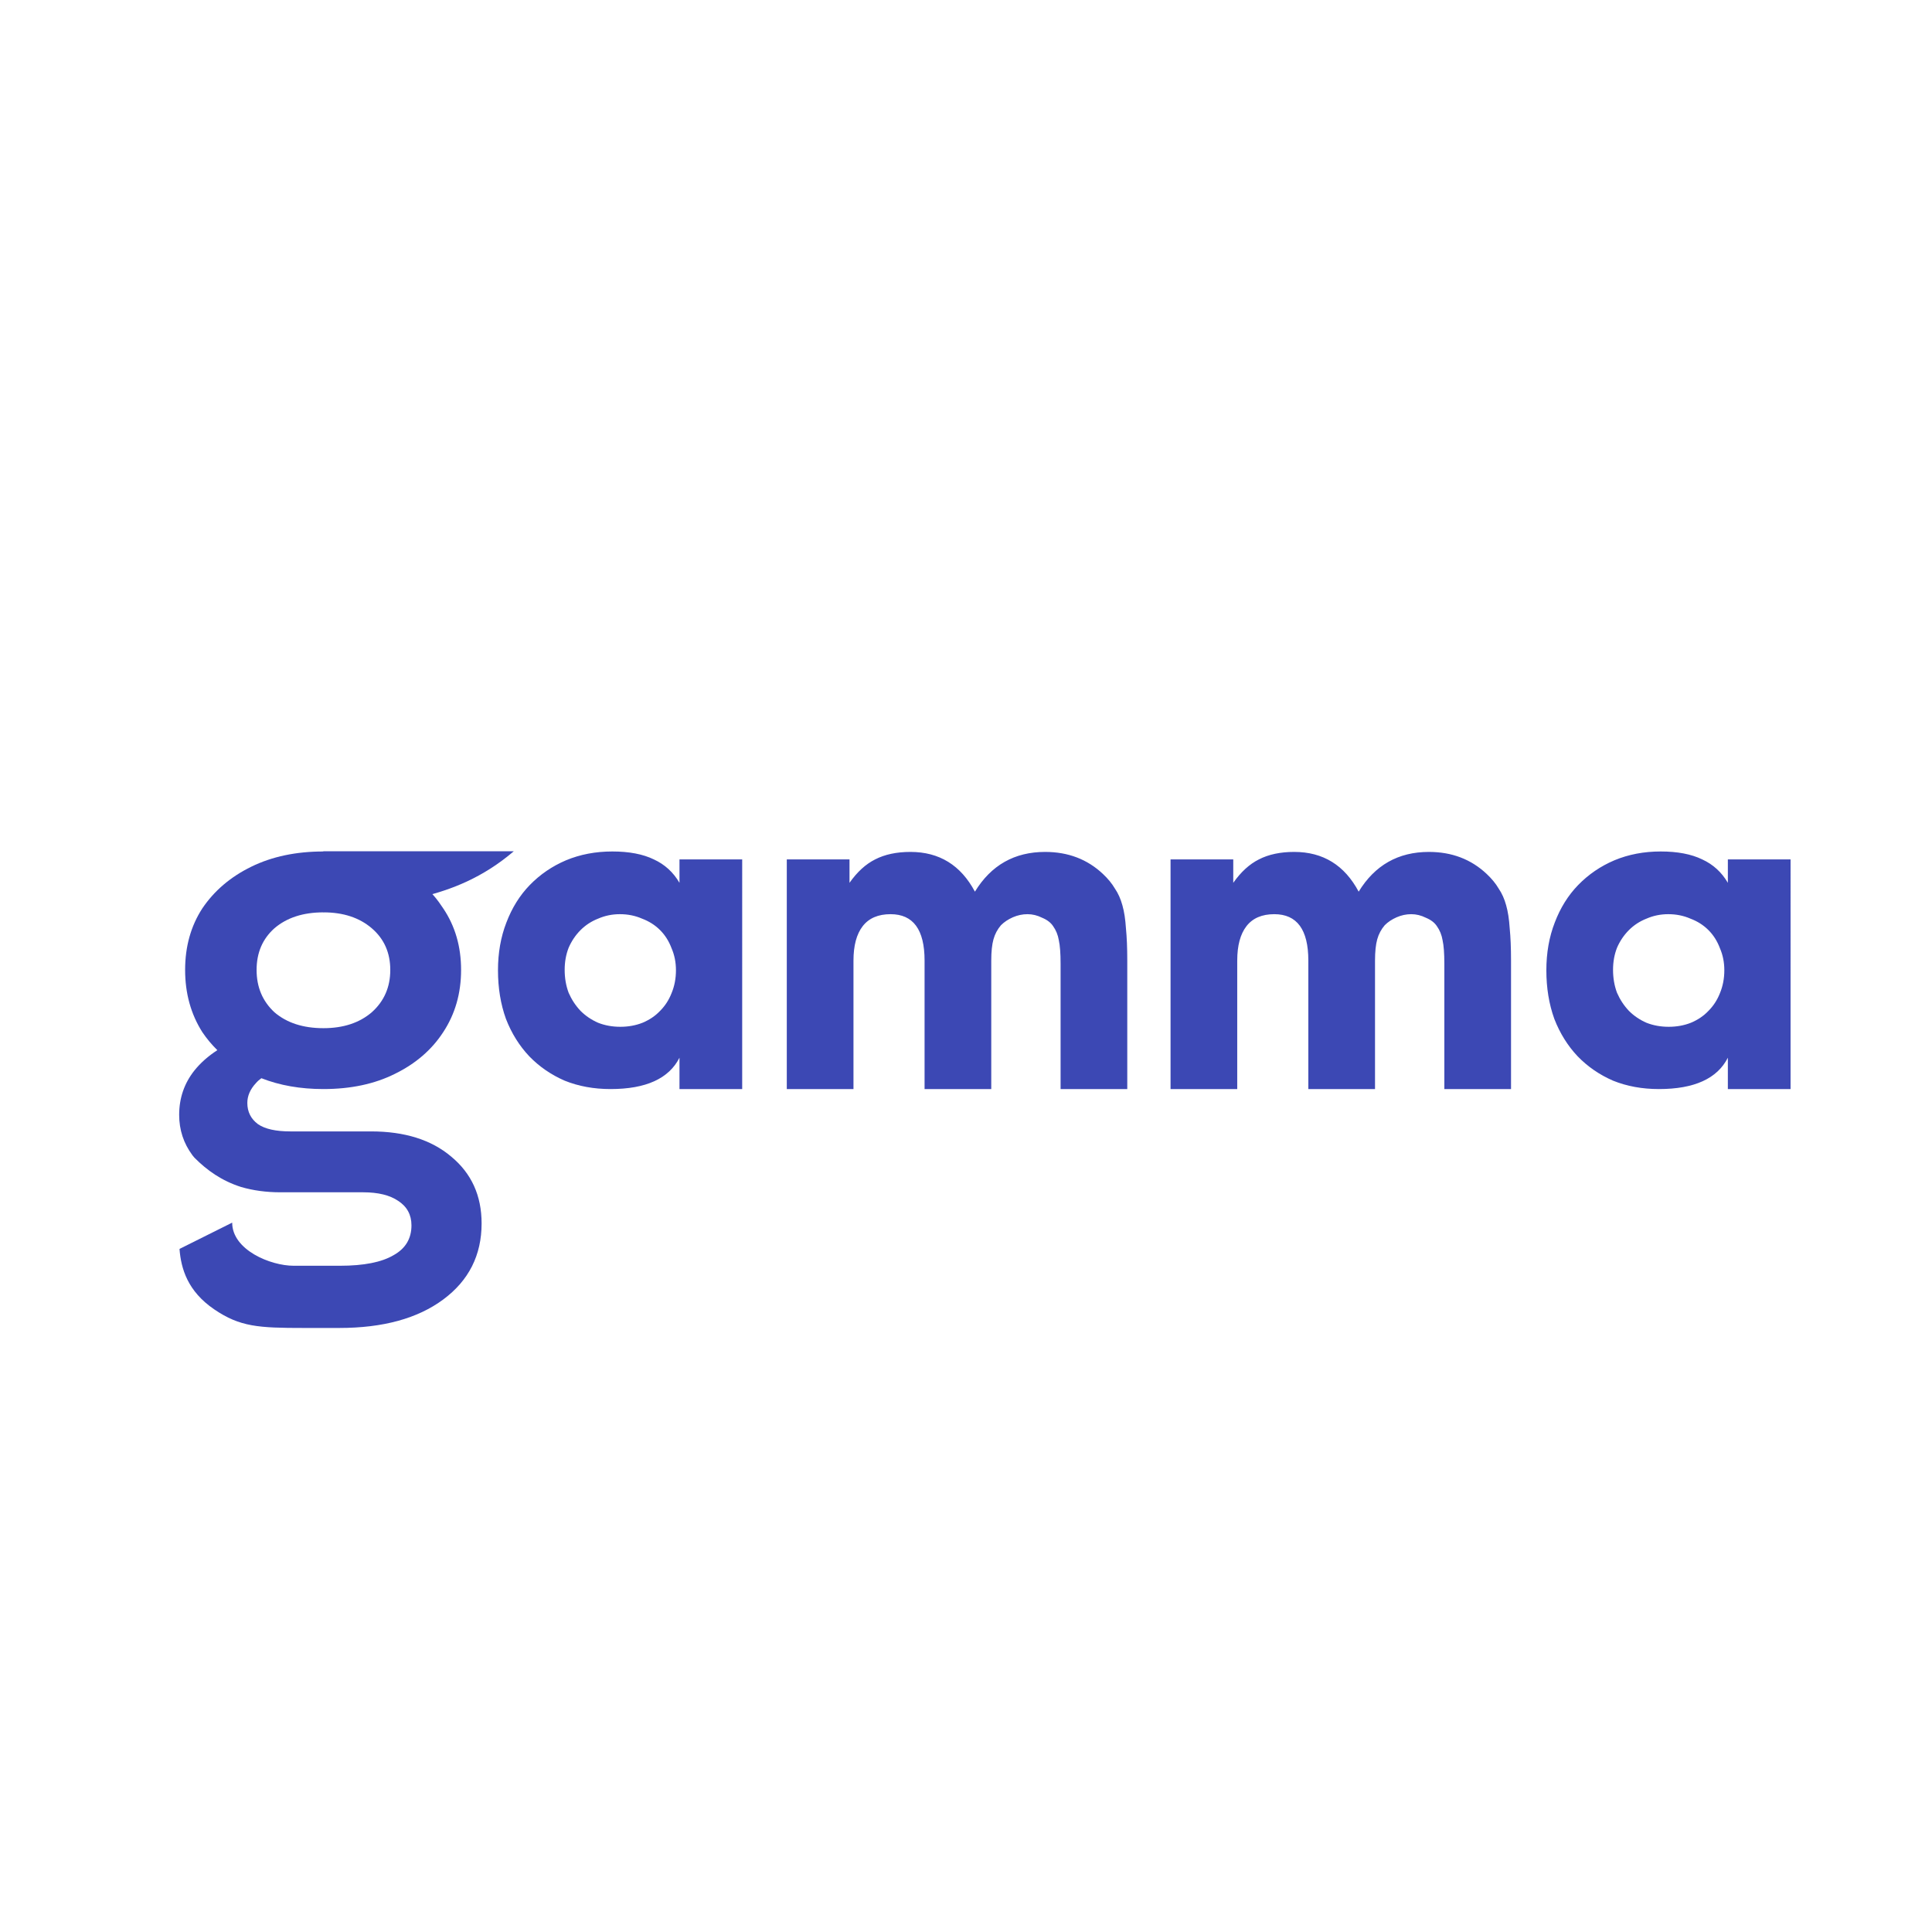 <?xml version="1.0" encoding="UTF-8" standalone="no"?>
<!-- Created with Inkscape (http://www.inkscape.org/) -->

<svg
   width="1080mm"
   height="1080mm"
   viewBox="0 0 1080 1080"
   version="1.1"
   id="svg1"
   inkscape:version="1.3.2 (091e20e, 2023-11-25, custom)"
   sodipodi:docname="gamma.svg"
   xmlns:inkscape="http://www.inkscape.org/namespaces/inkscape"
   xmlns:sodipodi="http://sodipodi.sourceforge.net/DTD/sodipodi-0.dtd"
   xmlns="http://www.w3.org/2000/svg"
   xmlns:svg="http://www.w3.org/2000/svg">
  <sodipodi:namedview
     id="namedview1"
     pagecolor="#ffffff"
     bordercolor="#000000"
     borderopacity="0.25"
     inkscape:showpageshadow="2"
     inkscape:pageopacity="0.0"
     inkscape:pagecheckerboard="0"
     inkscape:deskcolor="#d1d1d1"
     inkscape:document-units="mm"
     showgrid="false"
     showguides="true"
     inkscape:zoom="0.17634839"
     inkscape:cx="1891.1428"
     inkscape:cy="2123.6371"
     inkscape:window-width="1366"
     inkscape:window-height="705"
     inkscape:window-x="-8"
     inkscape:window-y="-8"
     inkscape:window-maximized="1"
     inkscape:current-layer="layer1" />
  <defs
     id="defs1">
    <inkscape:path-effect
       effect="fillet_chamfer"
       id="path-effect1"
       is_visible="true"
       lpeversion="1"
       nodesatellites_param="F,0,0,1,0,0,0,1 @ F,0,0,1,0,0,0,1 @ F,0,0,1,0,0,0,1 @ F,0,0,1,0,0,0,1 @ F,0,0,1,0,0,0,1 @ F,0,0,1,0,0,0,1 @ F,0,0,1,0,0,0,1 @ F,0,0,1,0,0,0,1 @ F,0,0,1,0,0,0,1 @ F,0,0,1,0,0,0,1 @ F,0,0,1,0,0,0,1 @ F,0,0,1,0,0,0,1 @ F,0,0,1,0,0,0,1 @ F,0,0,1,0,0,0,1 @ F,0,0,1,0,0,0,1 @ F,0,0,1,0,0,0,1 @ F,0,0,1,0,0,0,1 @ F,0,0,1,0,0,0,1 @ F,0,0,1,0,0,0,1 @ F,0,0,1,0,0,0,1 @ F,0,0,1,0,0,0,1 @ F,0,0,1,0,0,0,1 @ F,0,0,1,0,0,0,1 @ F,0,0,1,0,0,0,1 @ F,0,0,1,0,0,0,1 @ F,0,0,1,0,0,0,1 @ F,0,0,1,0,0,0,1 @ F,0,0,1,0,0,0,1 @ F,0,0,1,0,0,0,1 @ F,0,0,1,0,0,0,1 @ F,0,0,1,0,0,0,1 @ F,0,0,1,0,0,0,1 @ F,0,0,1,0,0,0,1 @ F,0,0,1,0,0,0,1 @ F,0,0,1,0,0,0,1 @ F,0,0,1,0,0,0,1 @ F,0,0,1,0,0,0,1 @ F,0,0,1,0,0,0,1 @ F,0,0,1,0,0,0,1 | F,0,0,1,0,0,0,1 @ F,0,0,1,0,0,0,1 @ F,0,0,1,0,0,0,1 @ F,0,0,1,0,0,0,1 @ F,0,0,1,0,0,0,1 @ F,0,0,1,0,0,0,1 @ F,0,0,1,0,0,0,1 @ F,0,0,1,0,0,0,1"
       radius="0"
       unit="px"
       method="auto"
       mode="F"
       chamfer_steps="1"
       flexible="false"
       use_knot_distance="true"
       apply_no_radius="true"
       apply_with_radius="true"
       only_selected="false"
       hide_knots="false" />
  </defs>
  <g
     inkscape:label="Layer 1"
     inkscape:groupmode="layer"
     id="layer1">
    <g
       id="g3"
       transform="matrix(0.864,0,0,0.864,72.615,142.6)">
      <path
         id="text1"
         style="font-weight:bold;font-size:751.036px;line-height:1;font-family:Fustat;-inkscape-font-specification:'Fustat Bold';text-decoration-color:#000000;letter-spacing:0px;fill:#3c48b4;fill-opacity:1;stroke:none;stroke-width:1.158;stroke-linecap:square;stroke-opacity:1;paint-order:stroke fill markers"
         d="m 125.219,385.855 c -17.698,0 -33.255,3.283 -46.671,9.848 -13.416,6.565 -23.978,15.557 -31.685,26.975 -7.422,11.418 -11.133,24.692 -11.133,39.821 0,15.129 3.711,28.546 11.133,40.249 2.849,4.221 6.093,8.105 9.722,11.662 -5.907,3.819 -10.88,8.197 -14.86,13.172 -6.565,8.278 -9.848,17.841 -9.848,28.688 0,9.705 2.855,18.412 8.564,26.119 0.418,0.544 0.87,1.061 1.309,1.587 8.149,8.217 17.739,14.993 30.155,18.944 7.81,2.289 16.3,3.447 25.484,3.447 h 53.523 c 9.705,0 17.27,1.855 22.693,5.566 5.709,3.711 8.564,8.992 8.564,15.843 0,8.564 -3.854,14.986 -11.561,19.268 -7.707,4.567 -19.268,6.851 -34.682,6.851 h -29.973 c -15.035,0 -39.777,-10.25 -39.777,-27.898 L 32.094,643.009 c 0.976,12.762 5.238,27.398 22.53,39.141 16.638,11.299 28.634,11.995 57.75,11.995 h 23.122 c 28.26,0 50.668,-6.137 67.224,-18.412 16.556,-12.274 24.834,-28.688 24.834,-49.241 0,-17.983 -6.566,-32.399 -19.696,-43.246 -12.845,-10.847 -30.115,-16.271 -51.81,-16.271 h -52.238 c -9.42,0 -16.414,-1.57 -20.981,-4.71 -4.567,-3.425 -6.851,-7.993 -6.851,-13.702 0,-4.567 1.855,-8.849 5.566,-12.845 1.047,-1.208 2.232,-2.251 3.528,-3.163 11.869,4.658 25.239,7.017 40.146,7.017 17.698,0 33.113,-3.283 46.243,-9.848 13.416,-6.565 23.835,-15.557 31.257,-26.975 7.707,-11.704 11.561,-25.12 11.561,-40.249 0,-15.129 -3.854,-28.403 -11.561,-39.821 -3.506,-5.394 -7.531,-10.432 -12.549,-14.538 -1.647,-1.347 -3.258,-2.532 -4.859,-3.695 z m 0,39.392 c 12.845,0 23.264,3.426 31.257,10.277 7.993,6.851 11.989,15.842 11.989,26.975 0,11.133 -3.996,20.267 -11.989,27.404 -7.993,6.851 -18.412,10.276 -31.257,10.276 -13.131,0 -23.693,-3.425 -31.685,-10.276 -7.707,-7.136 -11.561,-16.271 -11.561,-27.404 0,-11.133 3.854,-20.124 11.561,-26.975 7.993,-6.851 18.554,-10.277 31.685,-10.277 z"
         sodipodi:nodetypes="cscscccscccsscscssccssssscsscsccsccscsccssscscscs" />
      <path
         id="text3"
         style="font-style:normal;font-variant:normal;font-weight:bold;font-stretch:normal;font-size:285.718px;line-height:1;font-family:'Avignon Pro';-inkscape-font-specification:'Avignon Pro Bold';font-variant-ligatures:normal;font-variant-caps:normal;font-variant-numeric:normal;font-variant-east-asian:normal;text-decoration-color:#000000;letter-spacing:0px;fill:#3c48b4;fill-opacity:1;stroke:none;stroke-width:0.773;stroke-linecap:square;stroke-opacity:1;paint-order:stroke fill markers"
         d="m 312.151,385.856 c -10.857,0 -20.857,1.905 -30,5.714 -8.952,3.81 -16.762,9.143 -23.429,16 -6.476,6.667 -11.524,14.762 -15.143,24.286 -3.619,9.333 -5.429,19.619 -5.429,30.858 0,11.429 1.714,21.905 5.143,31.429 3.619,9.333 8.667,17.429 15.143,24.286 6.476,6.667 14.096,11.905 22.858,15.714 8.952,3.619 18.857,5.429 29.714,5.429 22.857,0 37.715,-6.762 44.572,-20.286 v 20.286 h 40.572 V 390.998 h -40.572 v 15.143 c -4,-6.857 -9.524,-11.905 -16.572,-15.143 -7.048,-3.429 -16,-5.143 -26.857,-5.143 z m 678.294,0 c -10.857,0 -20.857,1.905 -30,5.714 -8.952,3.81 -16.762,9.143 -23.429,16 -6.476,6.667 -11.524,14.762 -15.143,24.286 -3.619,9.333 -5.429,19.619 -5.429,30.858 0,11.429 1.714,21.905 5.143,31.429 3.619,9.333 8.666,17.429 15.143,24.286 6.476,6.667 14.096,11.905 22.858,15.714 8.952,3.619 18.858,5.429 29.715,5.429 22.857,0 37.715,-6.762 44.572,-20.286 v 20.286 h 40.572 V 390.998 h -40.572 v 15.143 c -4,-6.857 -9.524,-11.905 -16.572,-15.143 -7.048,-3.429 -16,-5.143 -26.858,-5.143 z m -485.434,0.286 c -8.952,0 -16.572,1.619 -22.858,4.857 -6.095,3.048 -11.619,8.096 -16.572,15.143 v -15.143 h -40.572 v 148.573 h 43.143 v -83.144 c 0,-9.714 2,-17.143 6,-22.286 4,-5.143 10,-7.714 18,-7.714 14.667,0 22,10 22,30 v 83.144 h 43.144 v -83.144 c 0,-5.714 0.476,-10.286 1.428,-13.714 0.952,-3.429 2.571,-6.476 4.857,-9.143 2.095,-2.095 4.667,-3.809 7.715,-5.143 3.048,-1.333 6.19,-2 9.428,-2 3.238,0 6.381,0.762 9.429,2.286 3.238,1.333 5.619,3.143 7.143,5.429 1.905,2.667 3.143,5.714 3.715,9.143 0.762,3.429 1.143,8.476 1.143,15.143 v 81.144 h 43.143 v -83.144 c 0,-8.191 -0.285,-15.143 -0.857,-20.858 -0.381,-5.905 -1.143,-10.857 -2.286,-14.857 -1.143,-4.191 -2.762,-7.81 -4.857,-10.858 -1.905,-3.238 -4.476,-6.381 -7.714,-9.428 -10.095,-9.524 -22.572,-14.286 -37.429,-14.286 -19.81,0 -34.953,8.572 -45.429,25.715 -9.143,-17.143 -23.048,-25.715 -41.715,-25.715 z m 248.289,0 c -8.952,0 -16.571,1.619 -22.857,4.857 -6.095,3.048 -11.62,8.096 -16.572,15.143 v -15.143 h -40.572 v 148.573 h 43.144 v -83.144 c 0,-9.714 2,-17.143 6,-22.286 4,-5.143 10,-7.714 18,-7.714 14.667,0 22,10 22,30 v 83.144 h 43.144 v -83.144 c 0,-5.714 0.476,-10.286 1.428,-13.714 0.952,-3.429 2.572,-6.476 4.858,-9.143 2.095,-2.095 4.667,-3.809 7.714,-5.143 3.048,-1.333 6.19,-2 9.428,-2 3.238,0 6.381,0.762 9.429,2.286 3.238,1.333 5.619,3.143 7.143,5.429 1.905,2.667 3.143,5.714 3.715,9.143 0.762,3.429 1.143,8.476 1.143,15.143 v 81.144 h 43.143 v -83.144 c 0,-8.191 -0.285,-15.143 -0.857,-20.858 -0.381,-5.905 -1.143,-10.857 -2.286,-14.857 -1.143,-4.191 -2.762,-7.81 -4.857,-10.858 -1.905,-3.238 -4.476,-6.381 -7.714,-9.428 -10.095,-9.524 -22.572,-14.286 -37.429,-14.286 -19.81,0 -34.952,8.572 -45.429,25.715 -9.143,-17.143 -23.048,-25.715 -41.715,-25.715 z m -436.291,40.286 c 5.143,0 9.905,0.952 14.286,2.857 4.571,1.714 8.476,4.19 11.715,7.428 3.238,3.238 5.714,7.143 7.428,11.715 1.905,4.381 2.857,9.143 2.857,14.286 0,5.333 -0.952,10.285 -2.857,14.857 -1.714,4.381 -4.19,8.191 -7.428,11.429 -3.048,3.238 -6.857,5.809 -11.429,7.714 -4.381,1.714 -9.143,2.572 -14.286,2.572 -5.143,0 -9.905,-0.858 -14.286,-2.572 -4.381,-1.905 -8.191,-4.476 -11.429,-7.714 -3.238,-3.429 -5.809,-7.334 -7.714,-11.715 -1.714,-4.571 -2.571,-9.524 -2.571,-14.857 0,-5.143 0.857,-9.905 2.571,-14.286 1.905,-4.381 4.476,-8.191 7.714,-11.429 3.238,-3.238 7.048,-5.714 11.429,-7.428 4.381,-1.905 9.048,-2.857 14,-2.857 z m 678.294,0 c 5.143,0 9.905,0.952 14.286,2.857 4.572,1.714 8.476,4.19 11.714,7.428 3.238,3.238 5.714,7.143 7.428,11.715 1.905,4.381 2.857,9.143 2.857,14.286 0,5.333 -0.952,10.285 -2.857,14.857 -1.714,4.381 -4.19,8.191 -7.428,11.429 -3.048,3.238 -6.857,5.809 -11.429,7.714 -4.381,1.714 -9.143,2.572 -14.286,2.572 -5.143,0 -9.905,-0.858 -14.286,-2.572 -4.381,-1.905 -8.191,-4.476 -11.429,-7.714 -3.238,-3.429 -5.809,-7.334 -7.714,-11.715 -1.714,-4.571 -2.571,-9.524 -2.571,-14.857 0,-5.143 0.857,-9.905 2.571,-14.286 1.905,-4.381 4.476,-8.191 7.714,-11.429 3.238,-3.238 7.048,-5.714 11.429,-7.428 4.381,-1.905 9.048,-2.857 14,-2.857 z"
         sodipodi:nodetypes="scccscccscccccccsscccscccscccccccssccccccssssccsscsscccsccsccccscssccccccssssccsscsscccsccsccccscsscscscccscccscscsscscscccscccscscs" />
    </g>
    <path
       style="fill:#3c48b4;fill-opacity:1;stroke:none;stroke-width:0.54;stroke-linecap:square;stroke-opacity:1;paint-order:stroke fill markers"
       d="M 180.771,475.876 H 287.189 c -34.199,29.172 -70.554,28.166 -106.418,34.025 z"
       id="path3"
       sodipodi:nodetypes="cccc" />
  </g>
</svg>
